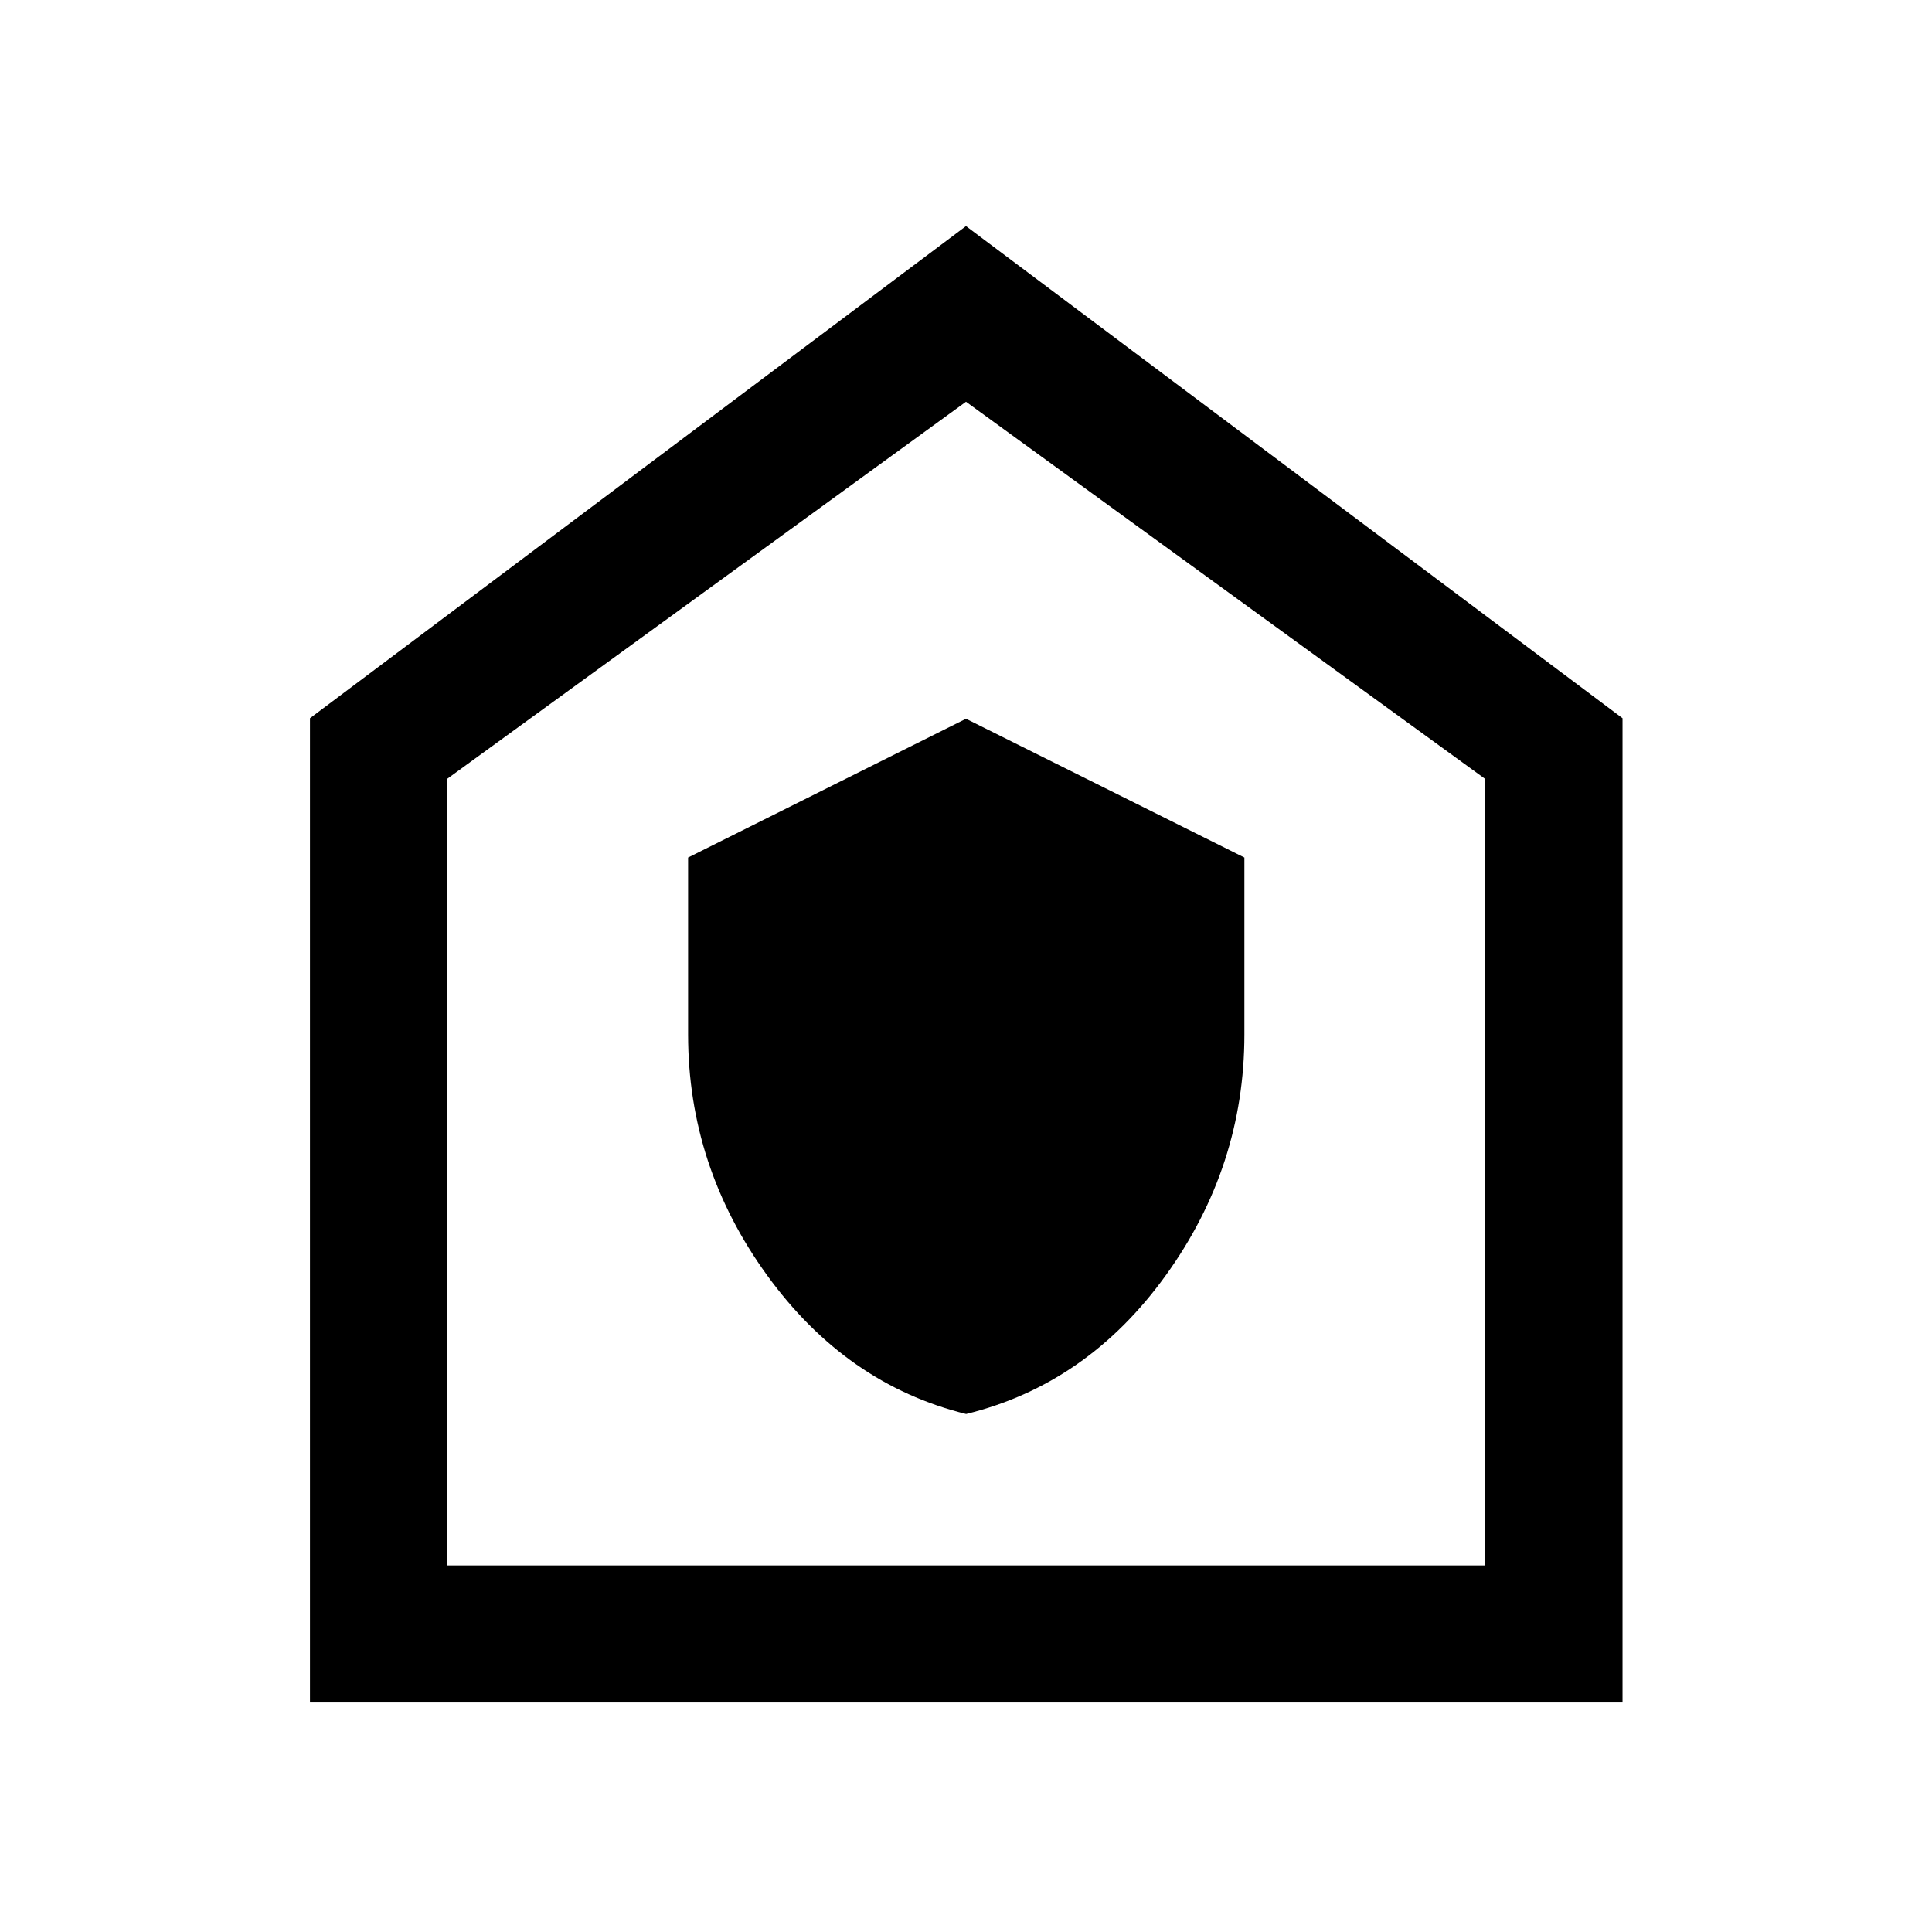 <svg xmlns="http://www.w3.org/2000/svg" height="48" viewBox="0 -960 960 960" width="48"><path d="M480.05-257.39q60.23-14.76 99.25-68.93 39.03-54.16 39.03-119.66v-87.92L480-602.85 341.91-533.9v87.92q0 65.5 39.27 119.68 39.27 54.18 98.87 68.91ZM154.02-114.02v-489.09L480-847.65l326.22 244.54v489.09h-652.2Zm68.13-68.13h515.7v-390.89L480-760.37 222.15-572.96v390.81ZM480-471.76Z"/></svg>